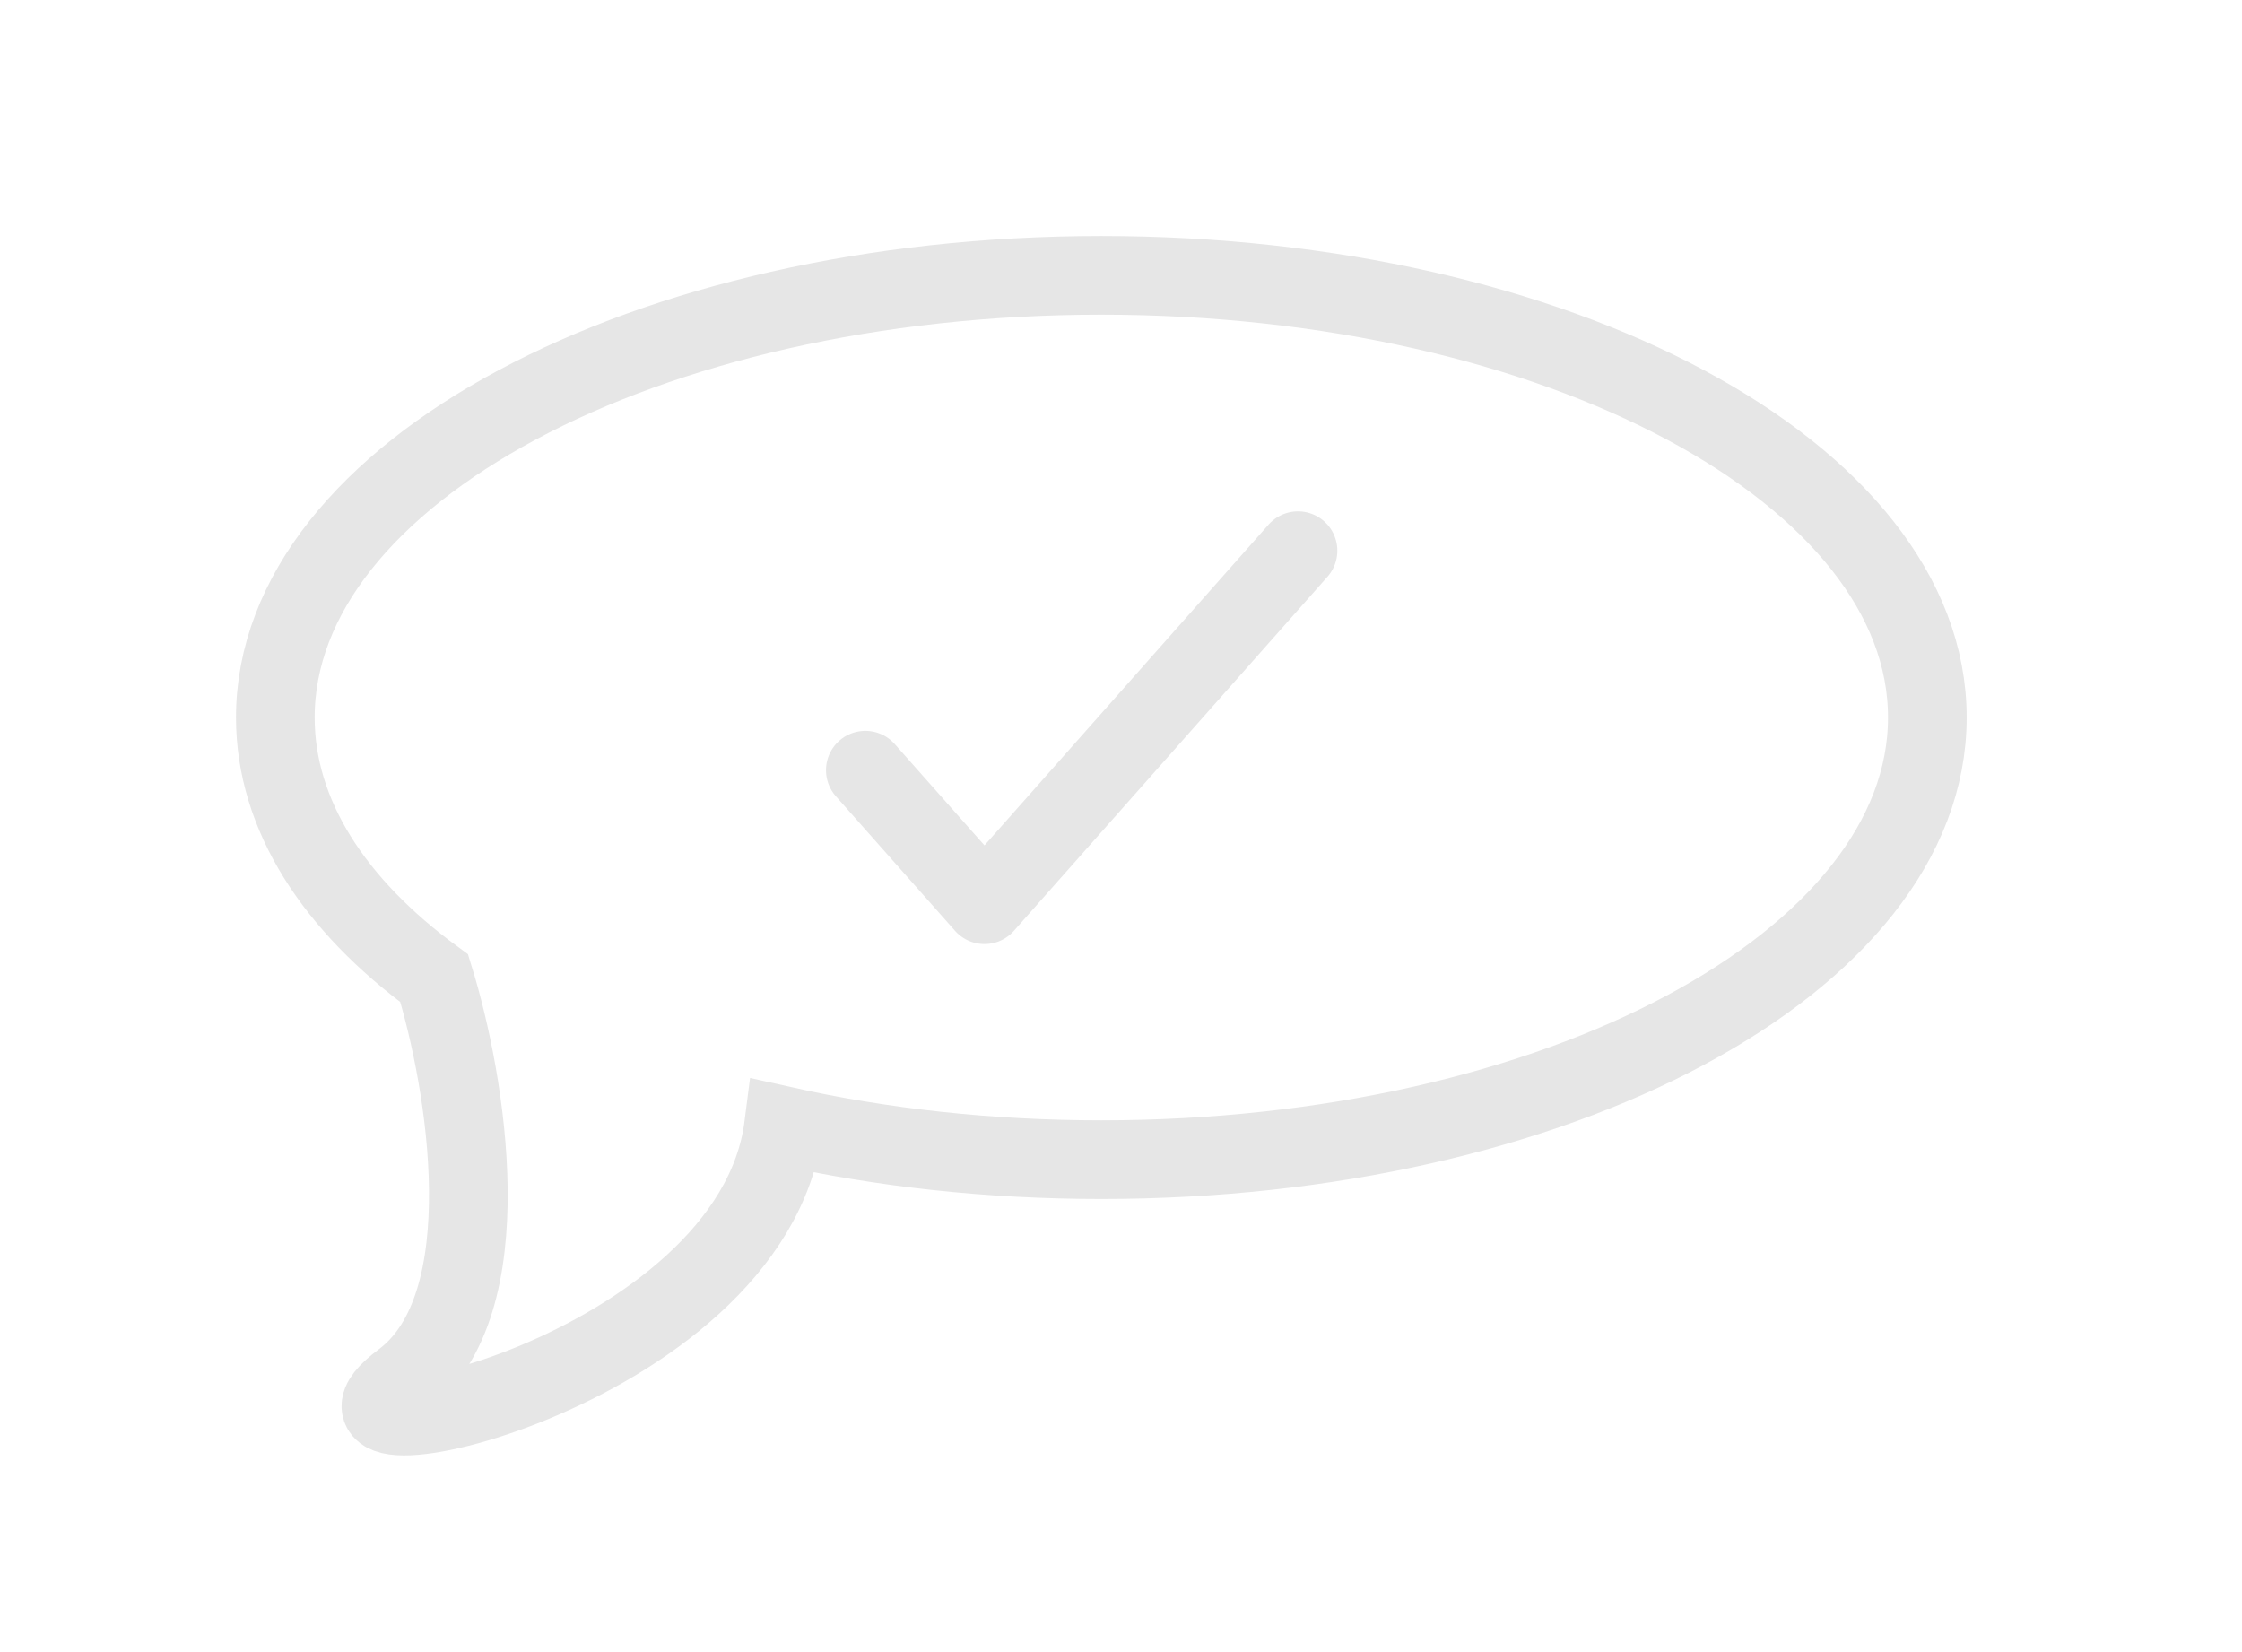 <svg width="57" height="42" viewBox="0 0 57 42" fill="none" xmlns="http://www.w3.org/2000/svg">
<path d="M28 29.481C39.598 29.481 49 24.449 49 18.241C49 12.033 39.598 7 28 7C16.402 7 7 12.033 7 18.241C7 20.72 8.499 23.011 11.039 24.869C11.846 27.477 12.815 33.175 10.231 35.102C7 37.51 19.115 34.984 19.923 28.62C22.41 29.175 25.138 29.481 28 29.481Z" stroke="#E6E6E6" stroke-width="2"/>
<path d="M22 19.58L25.029 23L33 14" stroke="#E6E6E6" stroke-width="2" stroke-linecap="round" stroke-linejoin="round"/>
</svg>
